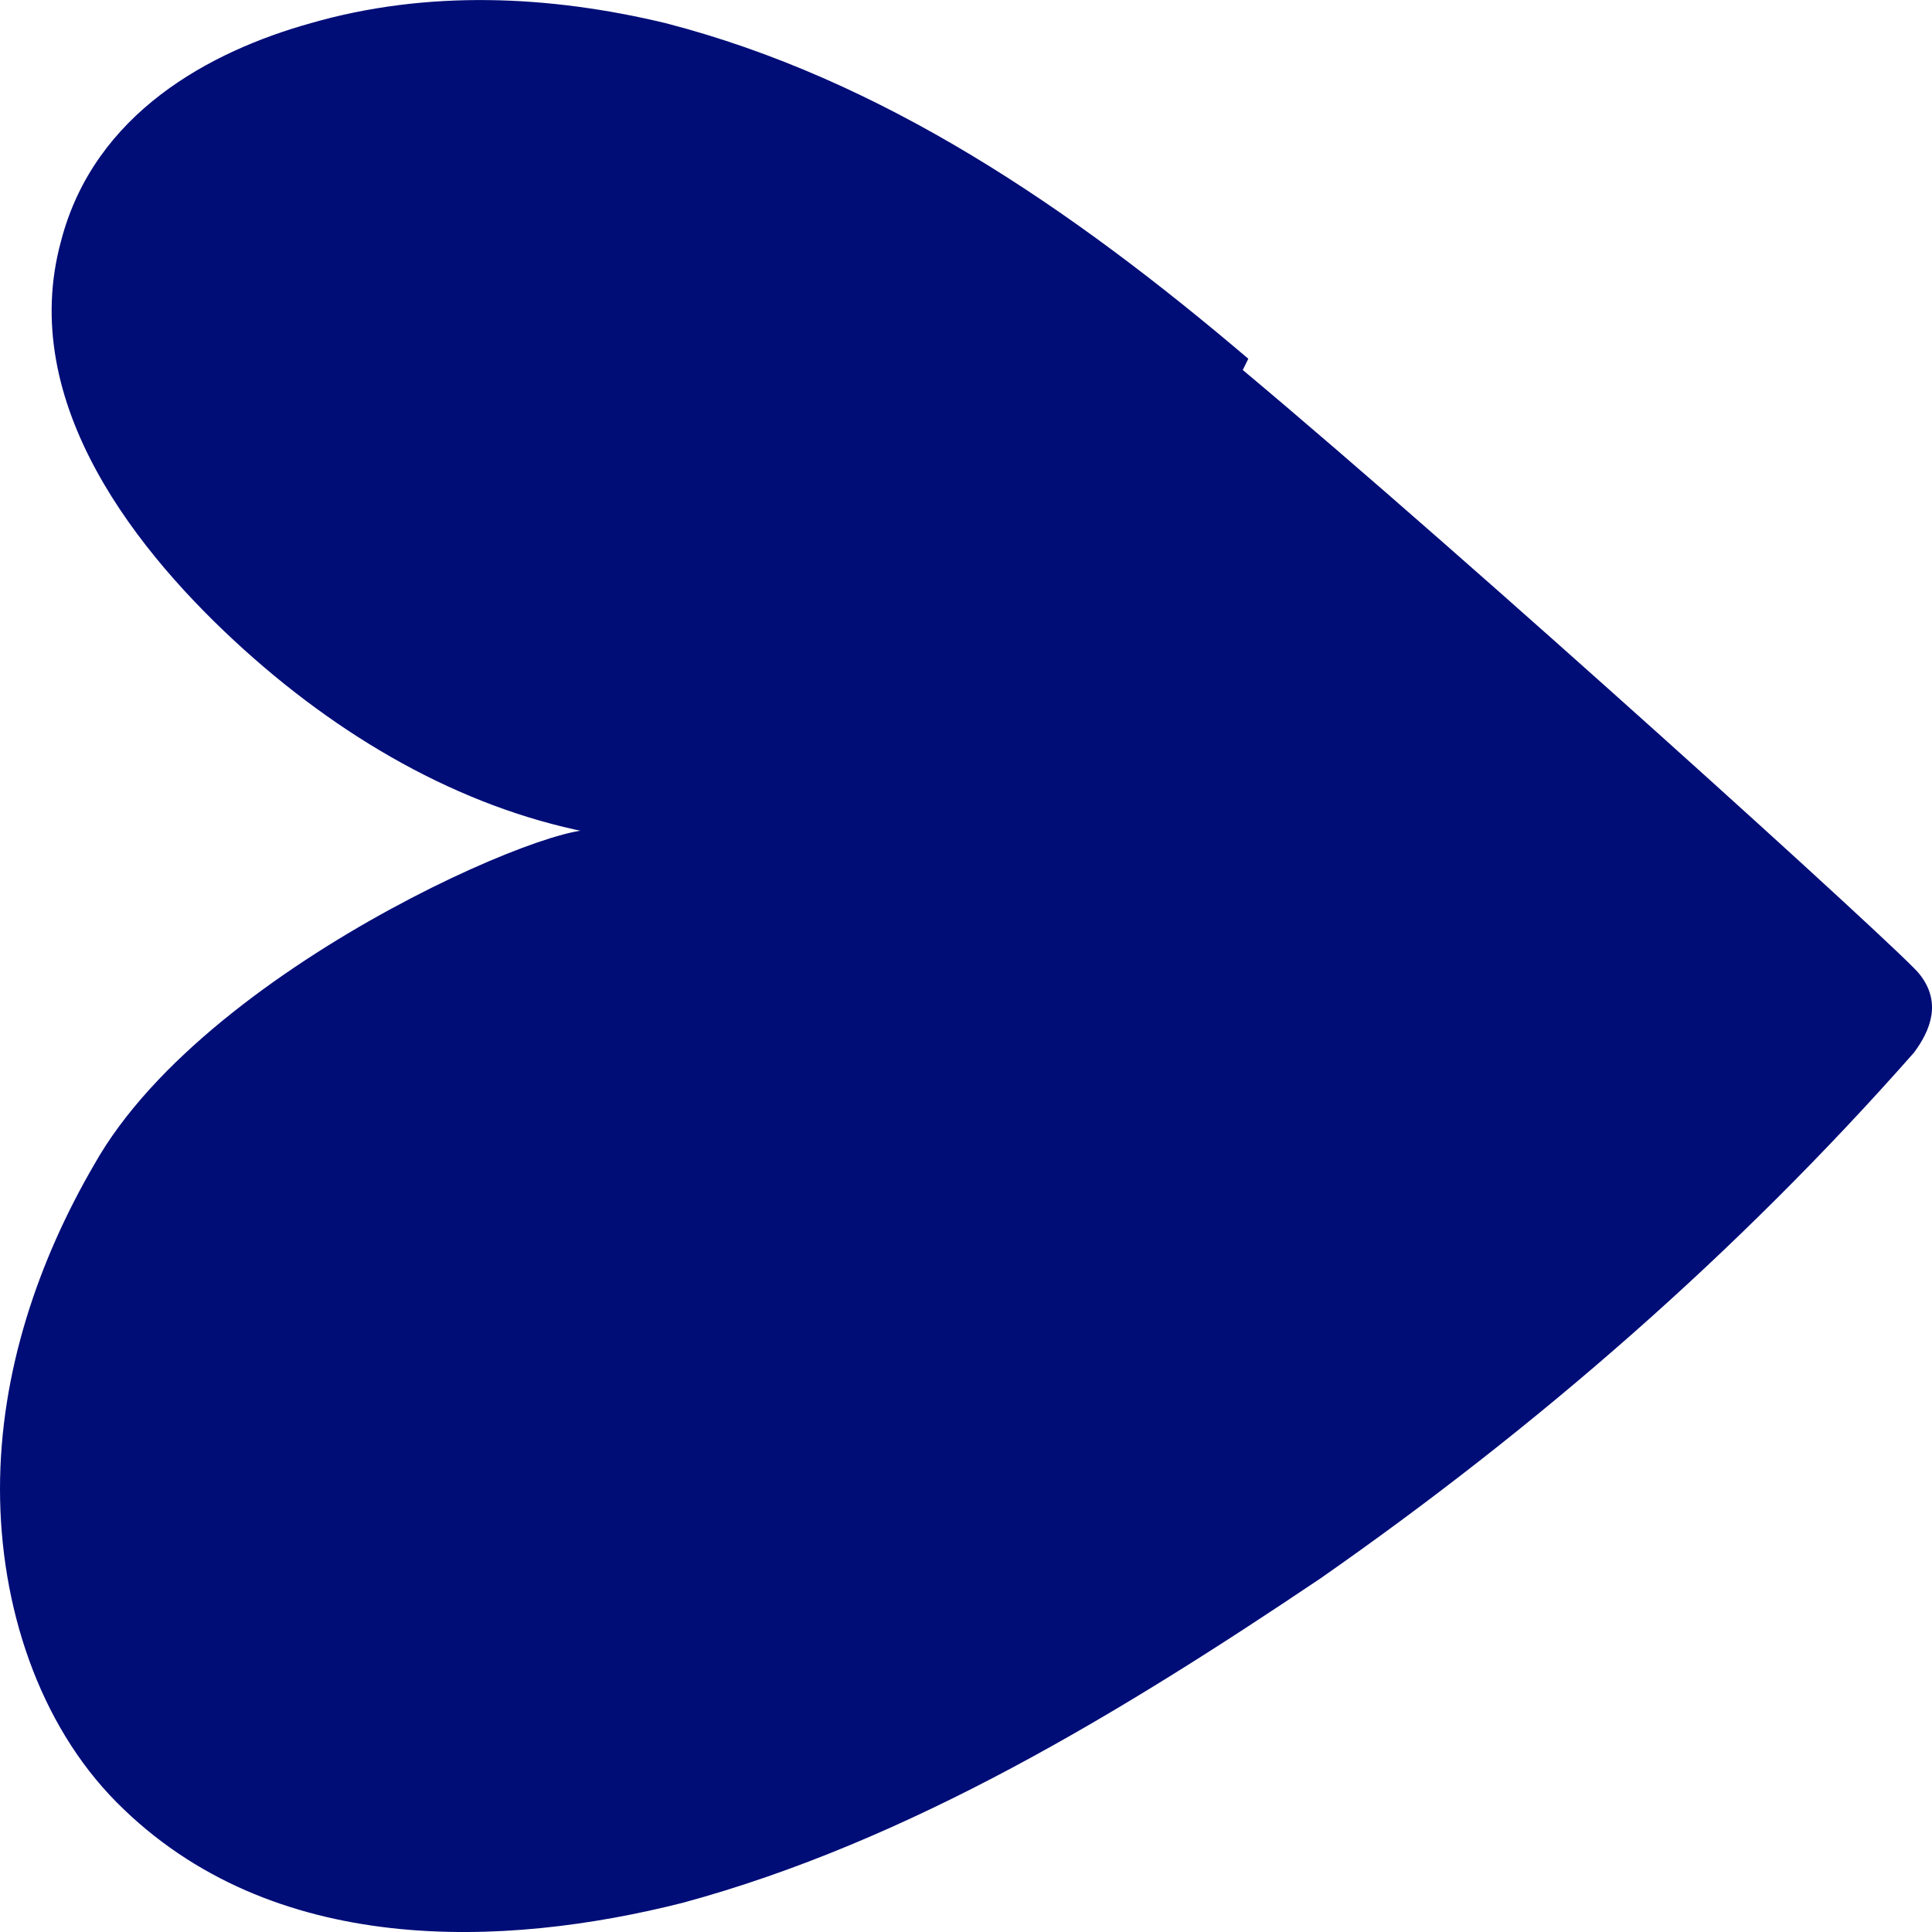<svg width="16" height="16" viewBox="0 0 16 16" fill="none" xmlns="http://www.w3.org/2000/svg">
<path d="M10.338 2.971C8.867 1.72 7.305 0.655 5.513 0.192C4.549 -0.04 3.538 -0.086 2.573 0.192C1.746 0.423 0.781 0.933 0.505 1.998C0.138 3.342 1.149 4.593 2.022 5.381C2.895 6.168 3.905 6.724 4.962 6.91C4.962 6.632 1.746 7.929 0.781 9.643C0.322 10.431 0 11.357 0 12.33C0 13.303 0.322 14.276 0.965 14.925C2.251 16.222 4.181 16.13 5.651 15.759C7.535 15.249 9.281 14.184 10.935 13.072C12.727 11.821 14.381 10.384 15.851 8.717C15.989 8.531 16.081 8.3 15.897 8.068C15.805 7.929 12.175 4.639 10.292 3.064" fill="#000D77"/>
</svg>
